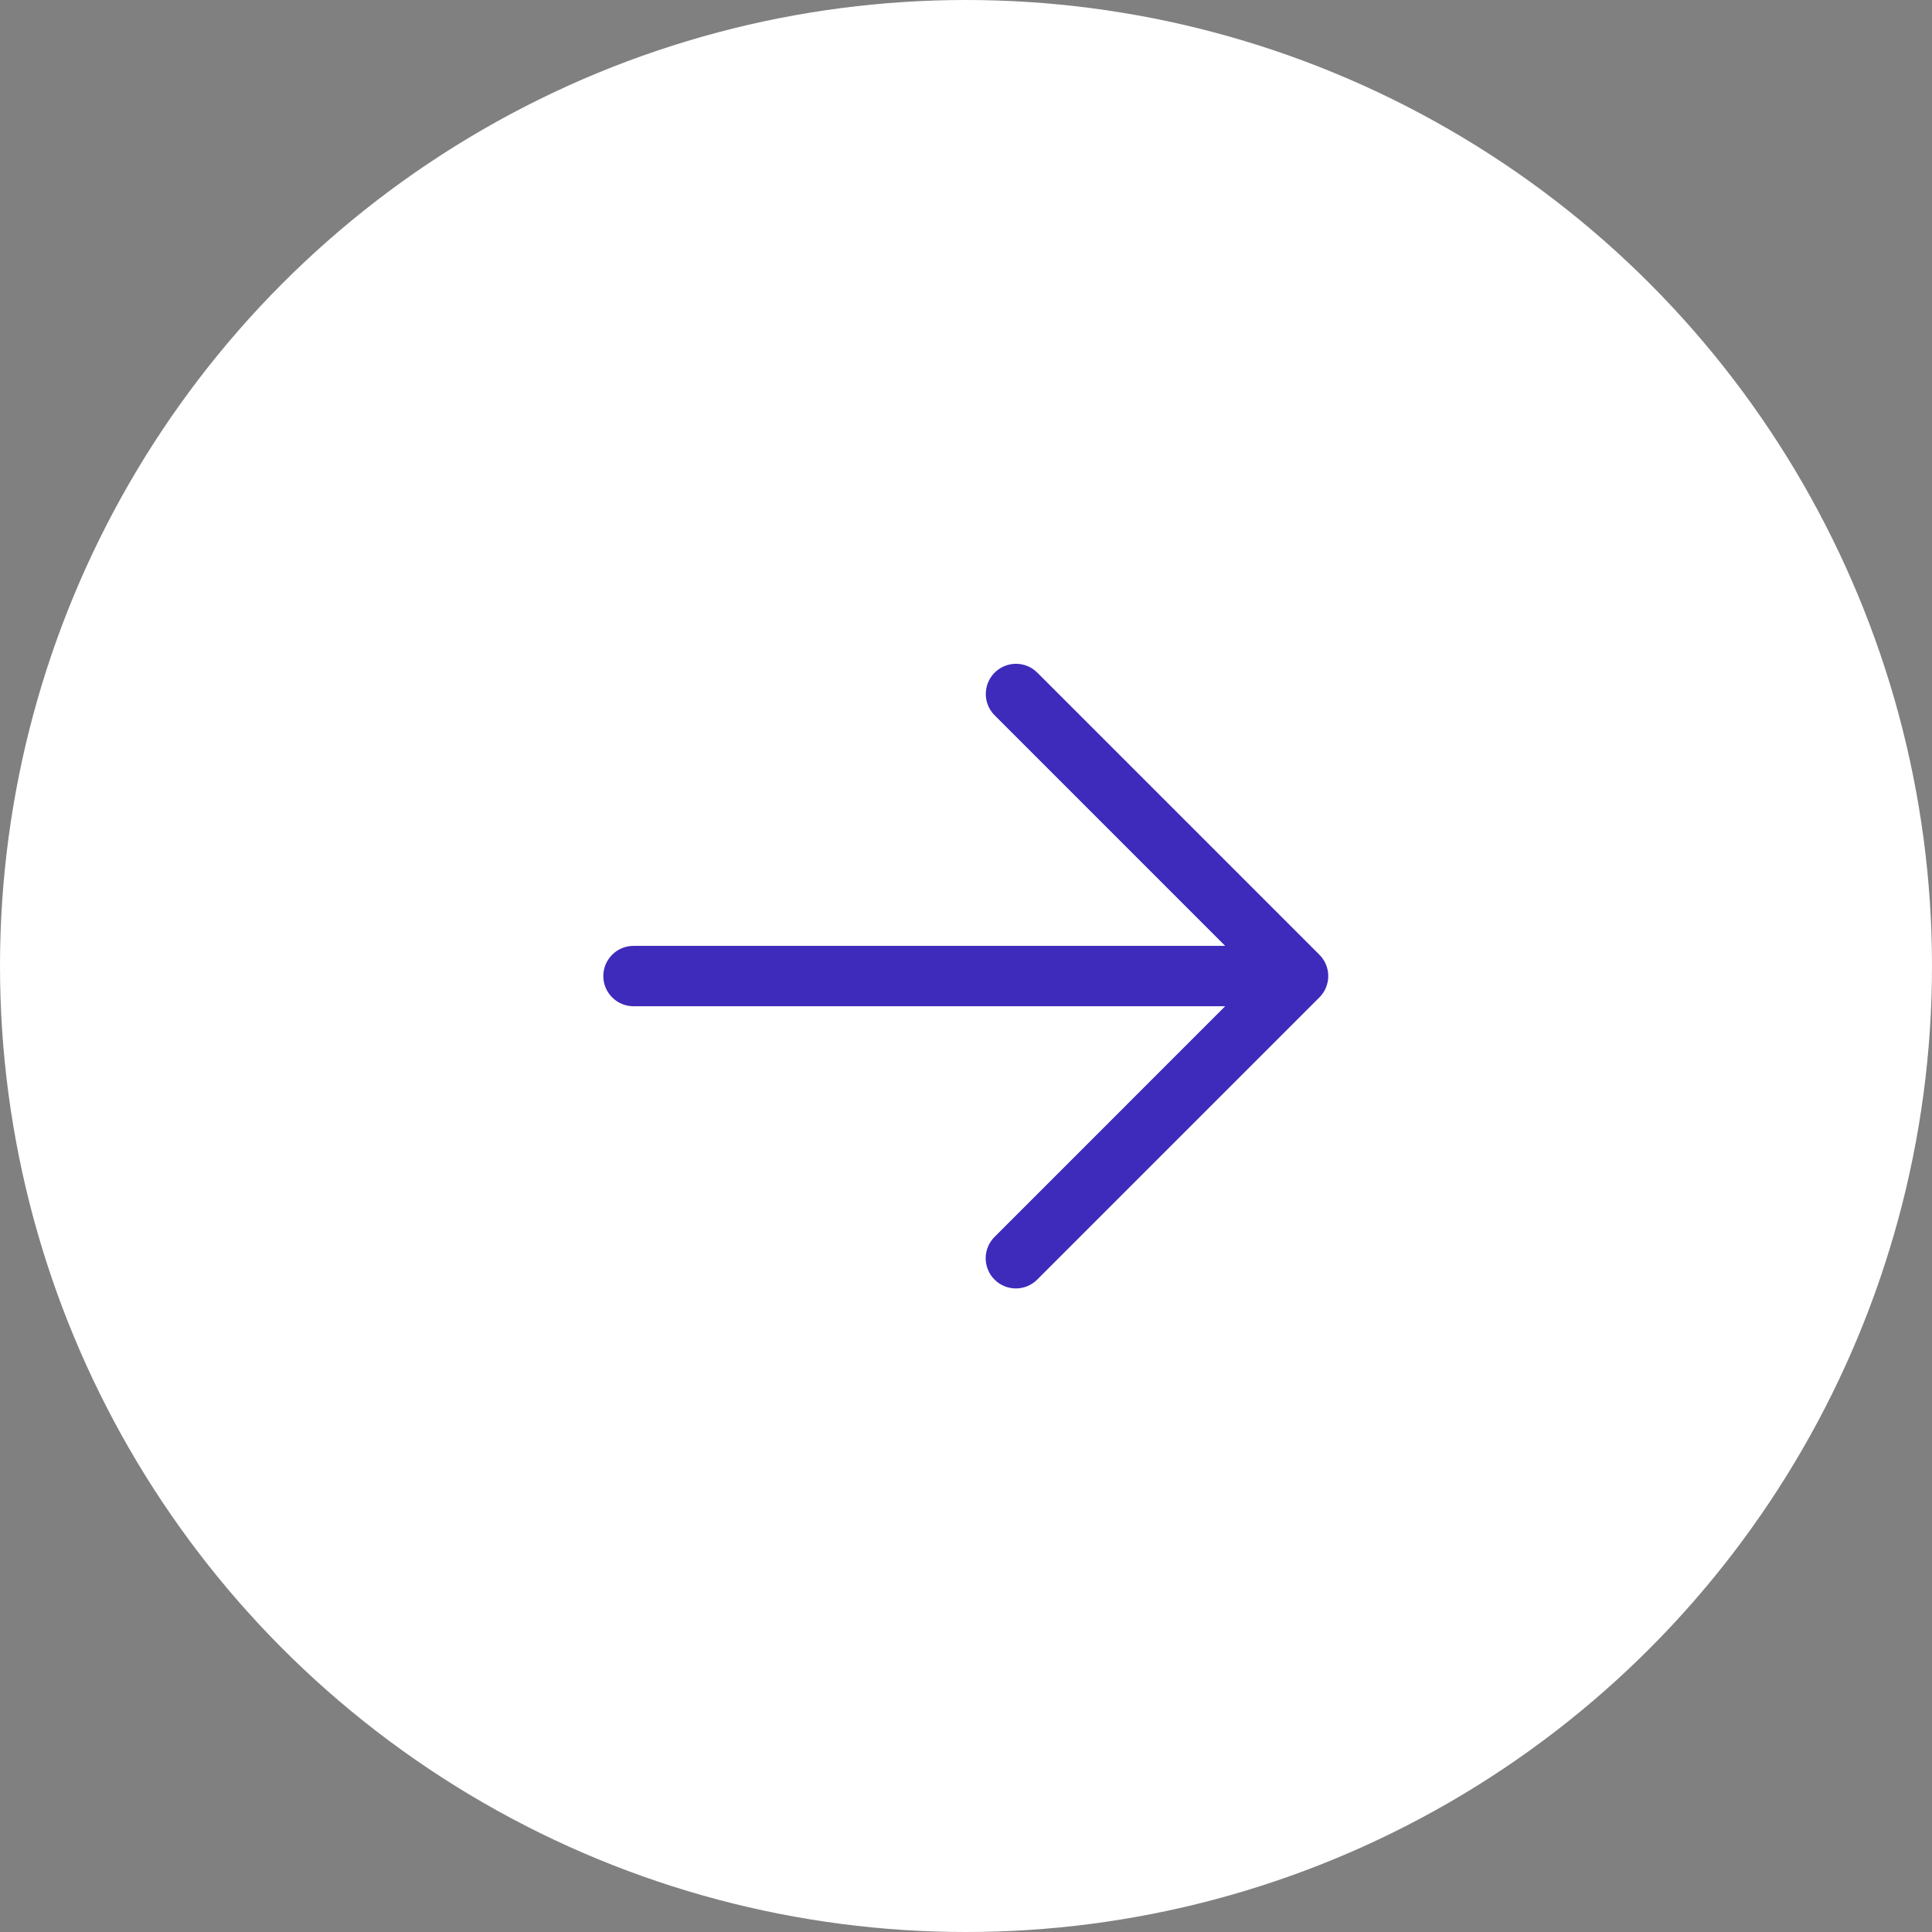 <svg width="48" height="48" viewBox="0 0 48 48" fill="none" xmlns="http://www.w3.org/2000/svg">
<rect x="0" y="0" width="48" height="48" fill="#808080" stroke="none"/>
<circle cx="24" cy="24" r="24" fill="white"/>
<path d="M25.242 16.492C25.093 16.492 24.947 16.537 24.823 16.62C24.699 16.704 24.603 16.822 24.547 16.96C24.491 17.099 24.478 17.251 24.508 17.397C24.539 17.543 24.613 17.676 24.72 17.78L30.439 23.5H15.75C15.651 23.499 15.552 23.517 15.46 23.554C15.367 23.591 15.284 23.646 15.213 23.716C15.142 23.786 15.086 23.869 15.047 23.96C15.009 24.052 14.989 24.151 14.989 24.25C14.989 24.349 15.009 24.448 15.047 24.54C15.086 24.631 15.142 24.714 15.213 24.784C15.284 24.854 15.367 24.909 15.46 24.946C15.552 24.983 15.651 25.001 15.75 25H30.439L24.72 30.72C24.648 30.789 24.59 30.872 24.551 30.963C24.511 31.055 24.49 31.153 24.489 31.253C24.488 31.353 24.507 31.452 24.545 31.544C24.582 31.637 24.638 31.721 24.709 31.791C24.779 31.862 24.863 31.918 24.956 31.955C25.048 31.993 25.147 32.012 25.247 32.011C25.347 32.01 25.445 31.989 25.537 31.949C25.628 31.91 25.711 31.852 25.78 31.78L32.78 24.78C32.921 24.64 33 24.449 33 24.25C33 24.051 32.921 23.86 32.78 23.72L25.78 16.72C25.71 16.648 25.627 16.59 25.534 16.551C25.442 16.512 25.343 16.492 25.242 16.492Z" fill="#3E2ABB"/>
</svg>
